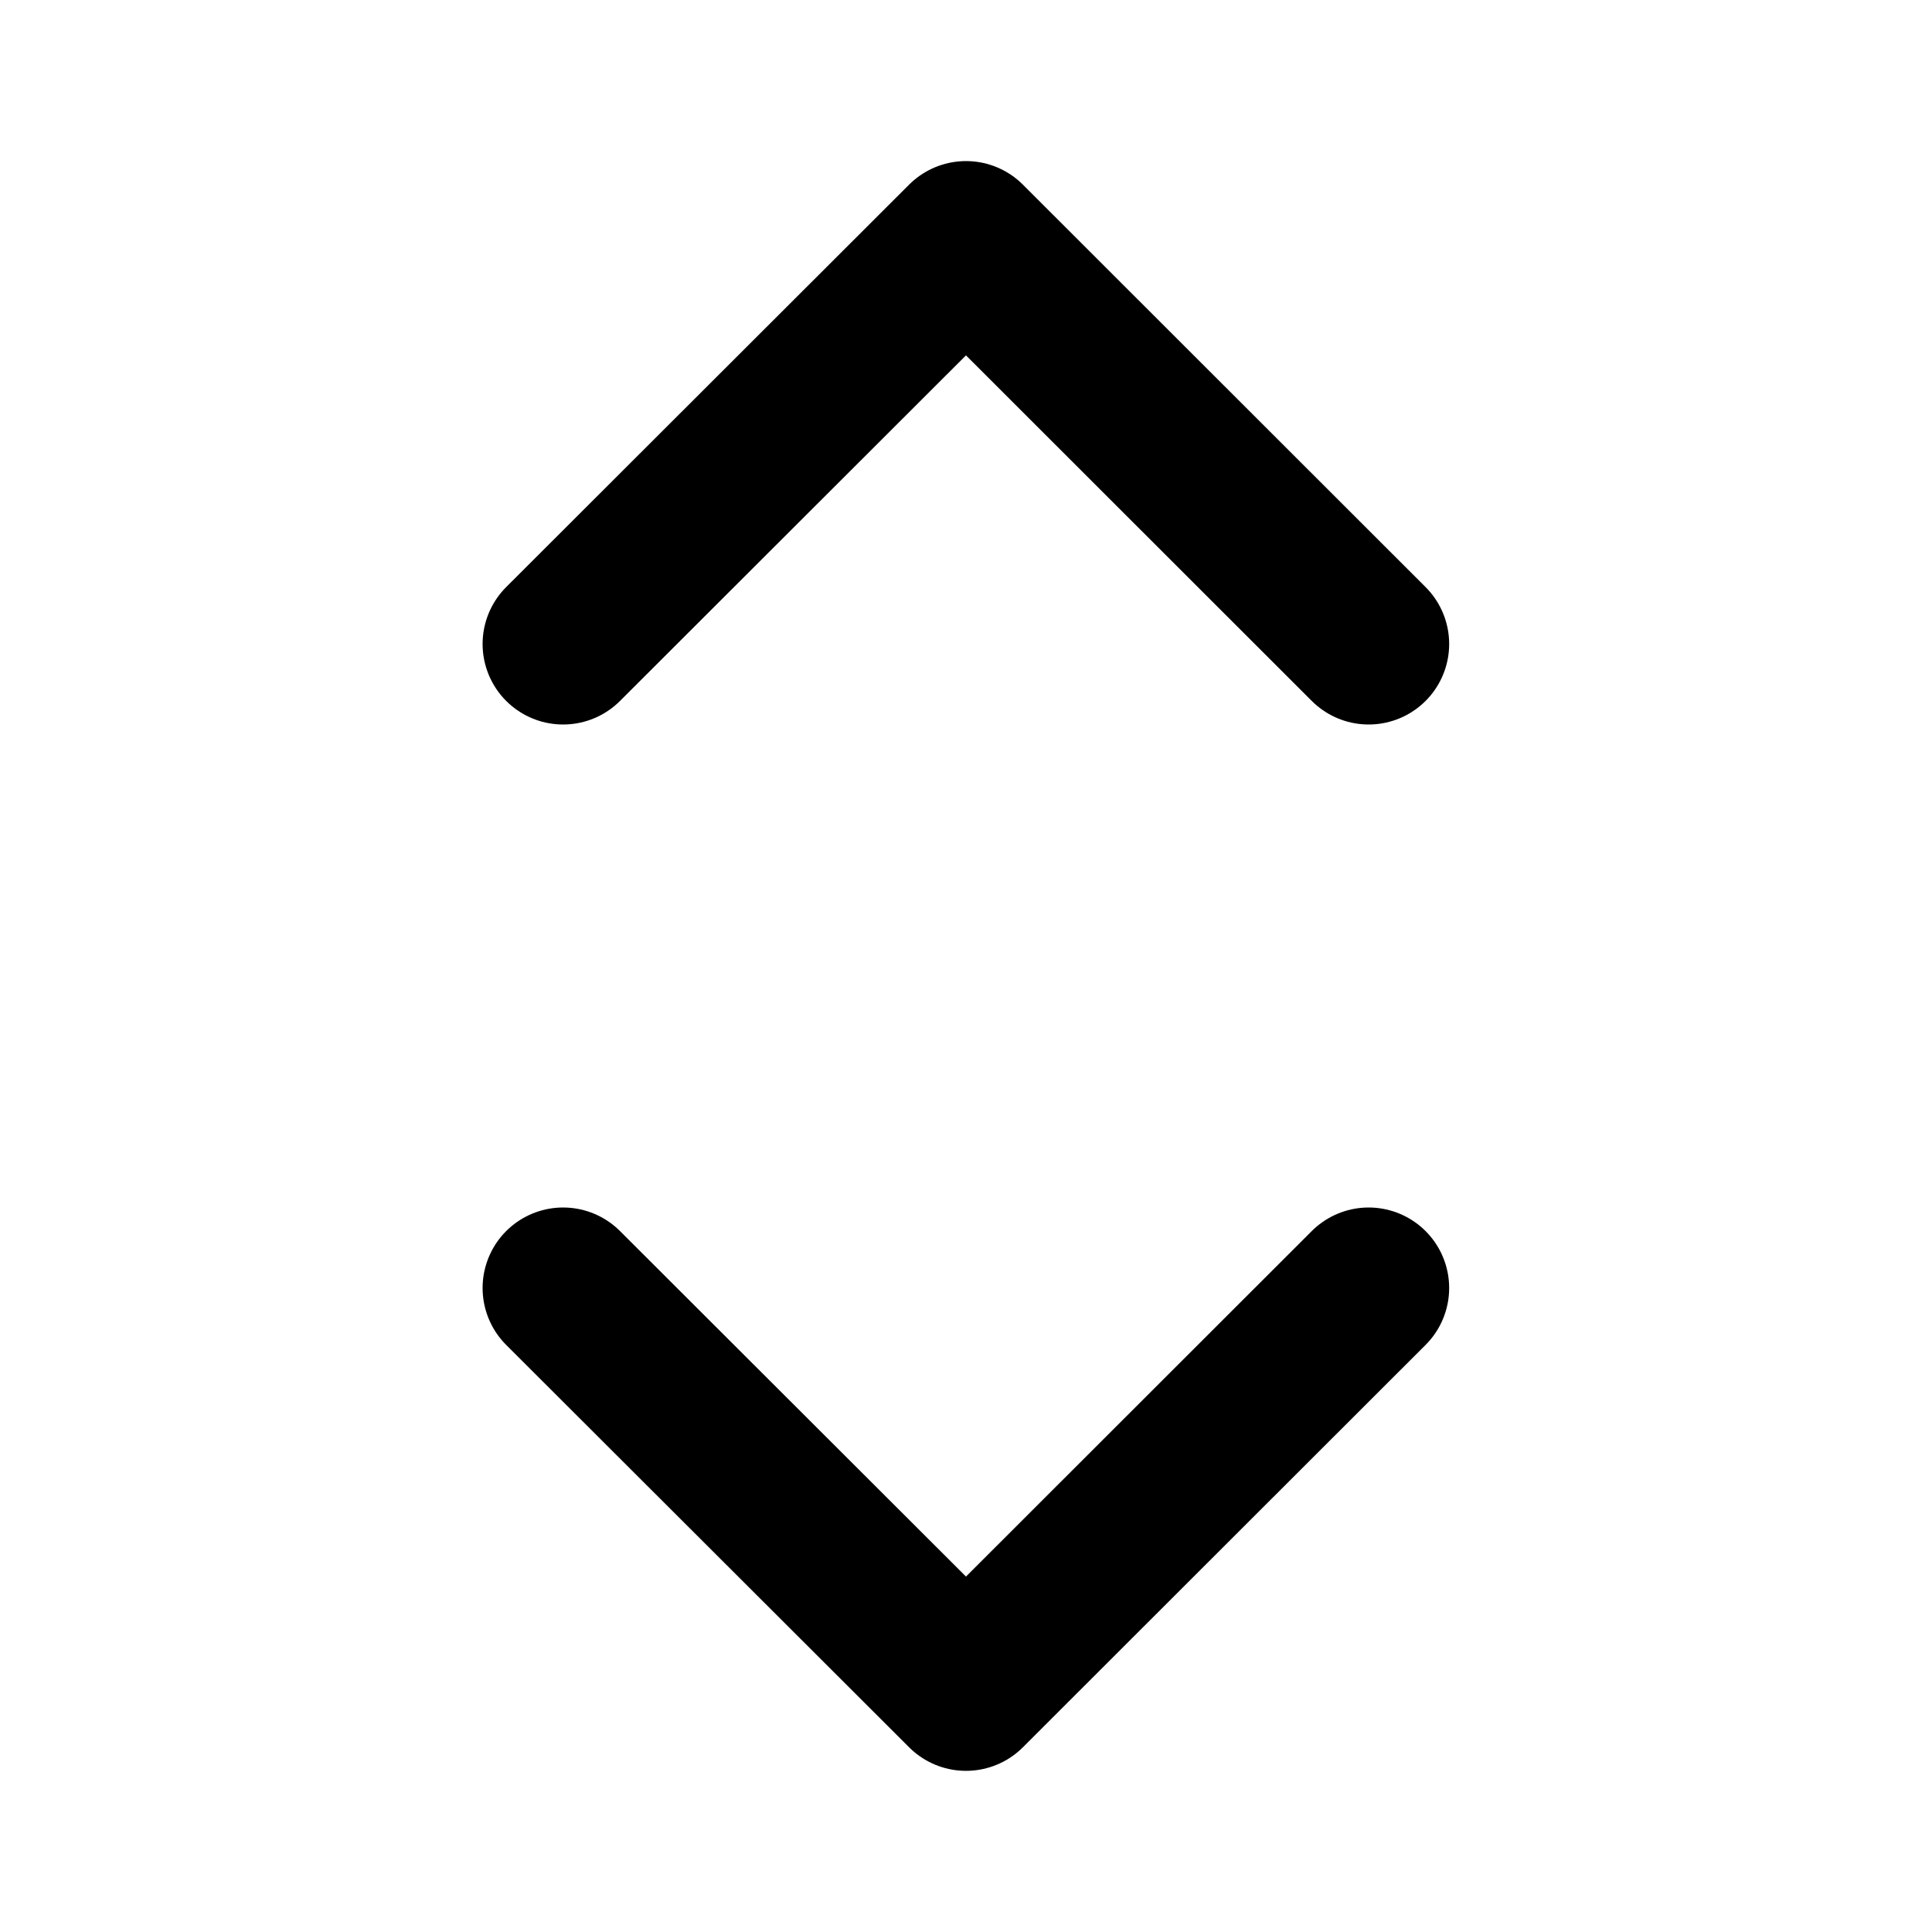<svg width="14" height="14" viewBox="0 0 24 24" fill="none" xmlns="http://www.w3.org/2000/svg">
<path d="M17.002 16L12 20.998L6.995 16" stroke="black" stroke-width="2" stroke-linecap="round" stroke-linejoin="round"/>
<path d="M6.995 8L12 3.001L17.002 8" stroke="black" stroke-width="2" stroke-linecap="round" stroke-linejoin="round"/>
</svg>
